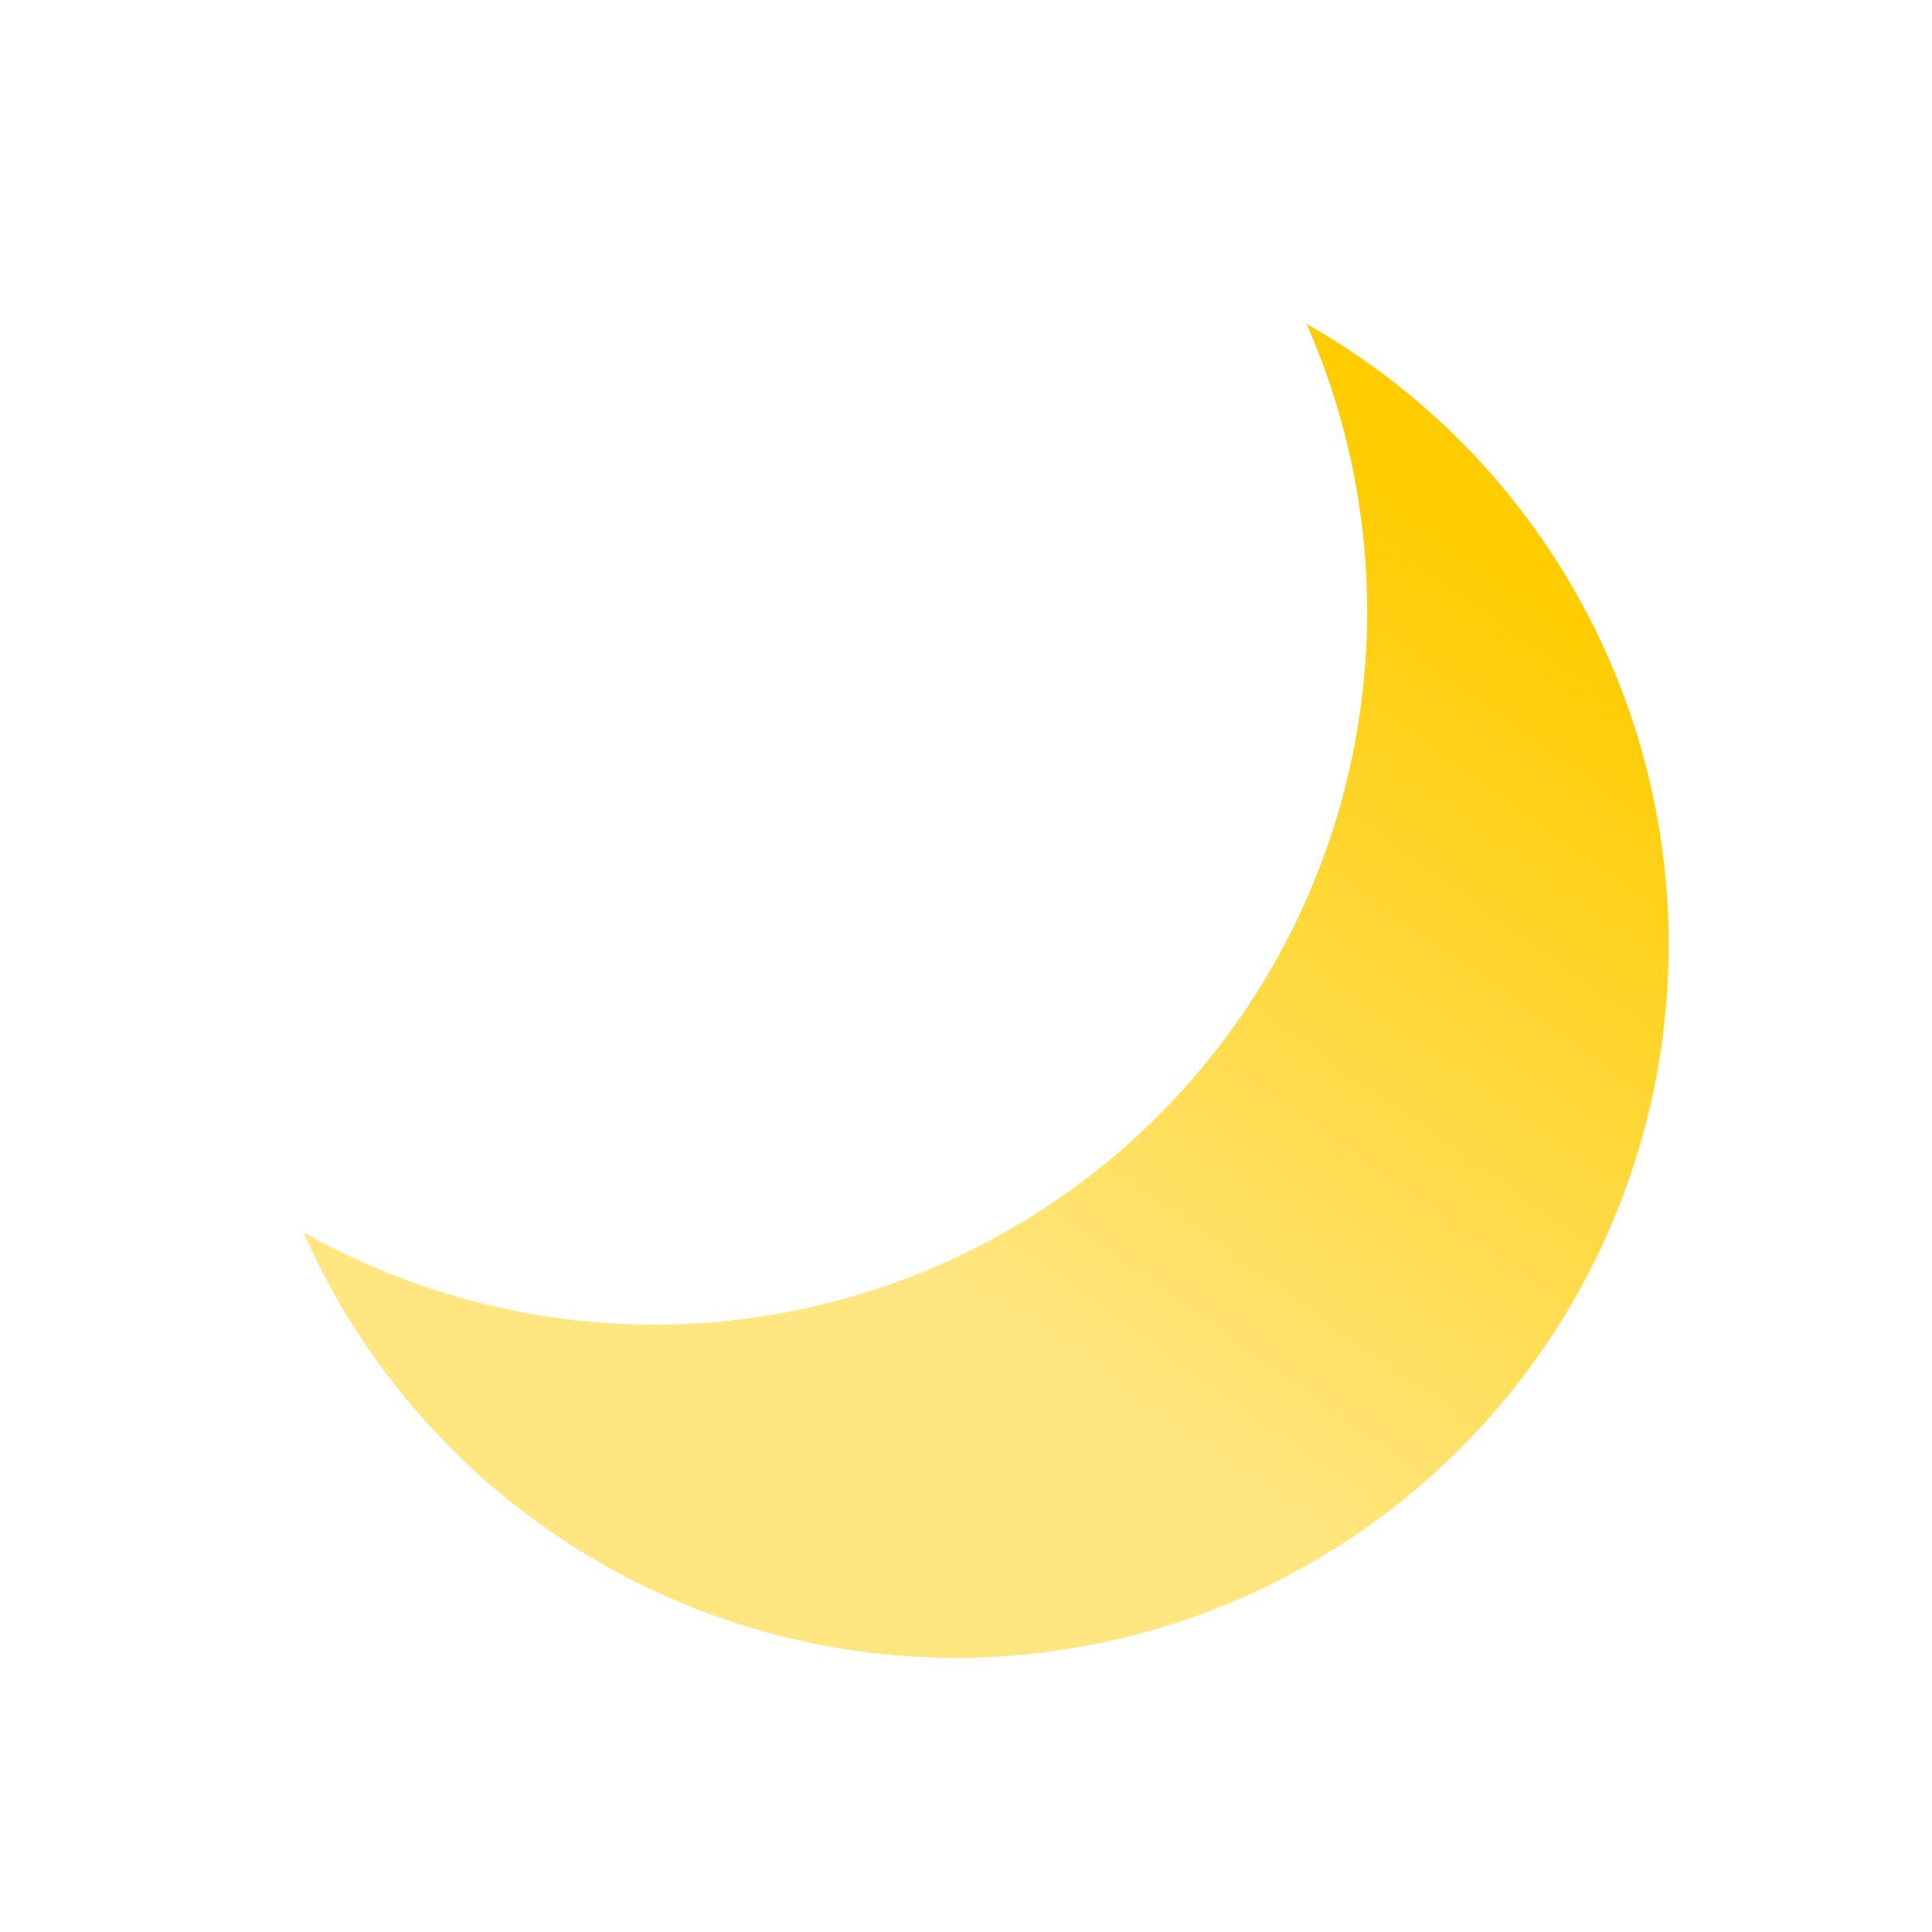 <?xml version="1.0" encoding="UTF-8" standalone="no"?>
<!-- Created with Inkscape (http://www.inkscape.org/) -->

<svg
   width="256"
   height="256"
   viewBox="0 0 67.733 67.733"
   version="1.1"
   id="svg246"
   inkscape:version="1.2.2 (732a01da63, 2022-12-09)"
   sodipodi:docname="night_clear.svg"
   xmlns:inkscape="http://www.inkscape.org/namespaces/inkscape"
   xmlns:sodipodi="http://sodipodi.sourceforge.net/DTD/sodipodi-0.dtd"
   xmlns:xlink="http://www.w3.org/1999/xlink"
   xmlns="http://www.w3.org/2000/svg"
   xmlns:svg="http://www.w3.org/2000/svg">
  <sodipodi:namedview
     id="namedview248"
     pagecolor="#ffffff"
     bordercolor="#666666"
     borderopacity="1.0"
     inkscape:showpageshadow="2"
     inkscape:pageopacity="0.0"
     inkscape:pagecheckerboard="0"
     inkscape:deskcolor="#d1d1d1"
     inkscape:document-units="px"
     showgrid="false"
     inkscape:zoom="1.0529882"
     inkscape:cx="151.94852"
     inkscape:cy="163.34466"
     inkscape:window-width="1366"
     inkscape:window-height="745"
     inkscape:window-x="-8"
     inkscape:window-y="-8"
     inkscape:window-maximized="1"
     inkscape:current-layer="layer1" />
  <defs
     id="defs243">
    <linearGradient
       inkscape:collect="always"
       xlink:href="#linearGradient630"
       id="linearGradient716"
       gradientUnits="userSpaceOnUse"
       x1="97.01"
       y1="41.931"
       x2="109.447"
       y2="24.519"
       gradientTransform="matrix(1.5,0,0,1.5,-69.25,113.68)" />
    <linearGradient
       inkscape:collect="always"
       id="linearGradient630">
      <stop
         style="stop-color:#ffe680;stop-opacity:1"
         offset="0"
         id="stop626" />
      <stop
         style="stop-color:#ffcc00;stop-opacity:1"
         offset="1"
         id="stop628" />
    </linearGradient>
  </defs>
  <g
     inkscape:label="Layer 1"
     inkscape:groupmode="layer"
     id="layer1"
     transform="translate(-46.843,-134.178)">
    <path
       id="path570-4"
       style="fill:url(#linearGradient716);fill-opacity:1;stroke:none;stroke-width:0.099;stroke-linecap:round;stroke-linejoin:round;paint-order:fill markers stroke"
       d="m 92.65,145.535 a 25.003,25.003 0 0 1 2.123,10.079 25.003,25.003 0 0 1 -25.003,25.003 25.003,25.003 0 0 1 -12.292,-3.239 25.003,25.003 0 0 0 22.863,14.923 25.003,25.003 0 0 0 25.003,-25.003 25.003,25.003 0 0 0 -12.694,-21.763 z" />
  </g>
</svg>
